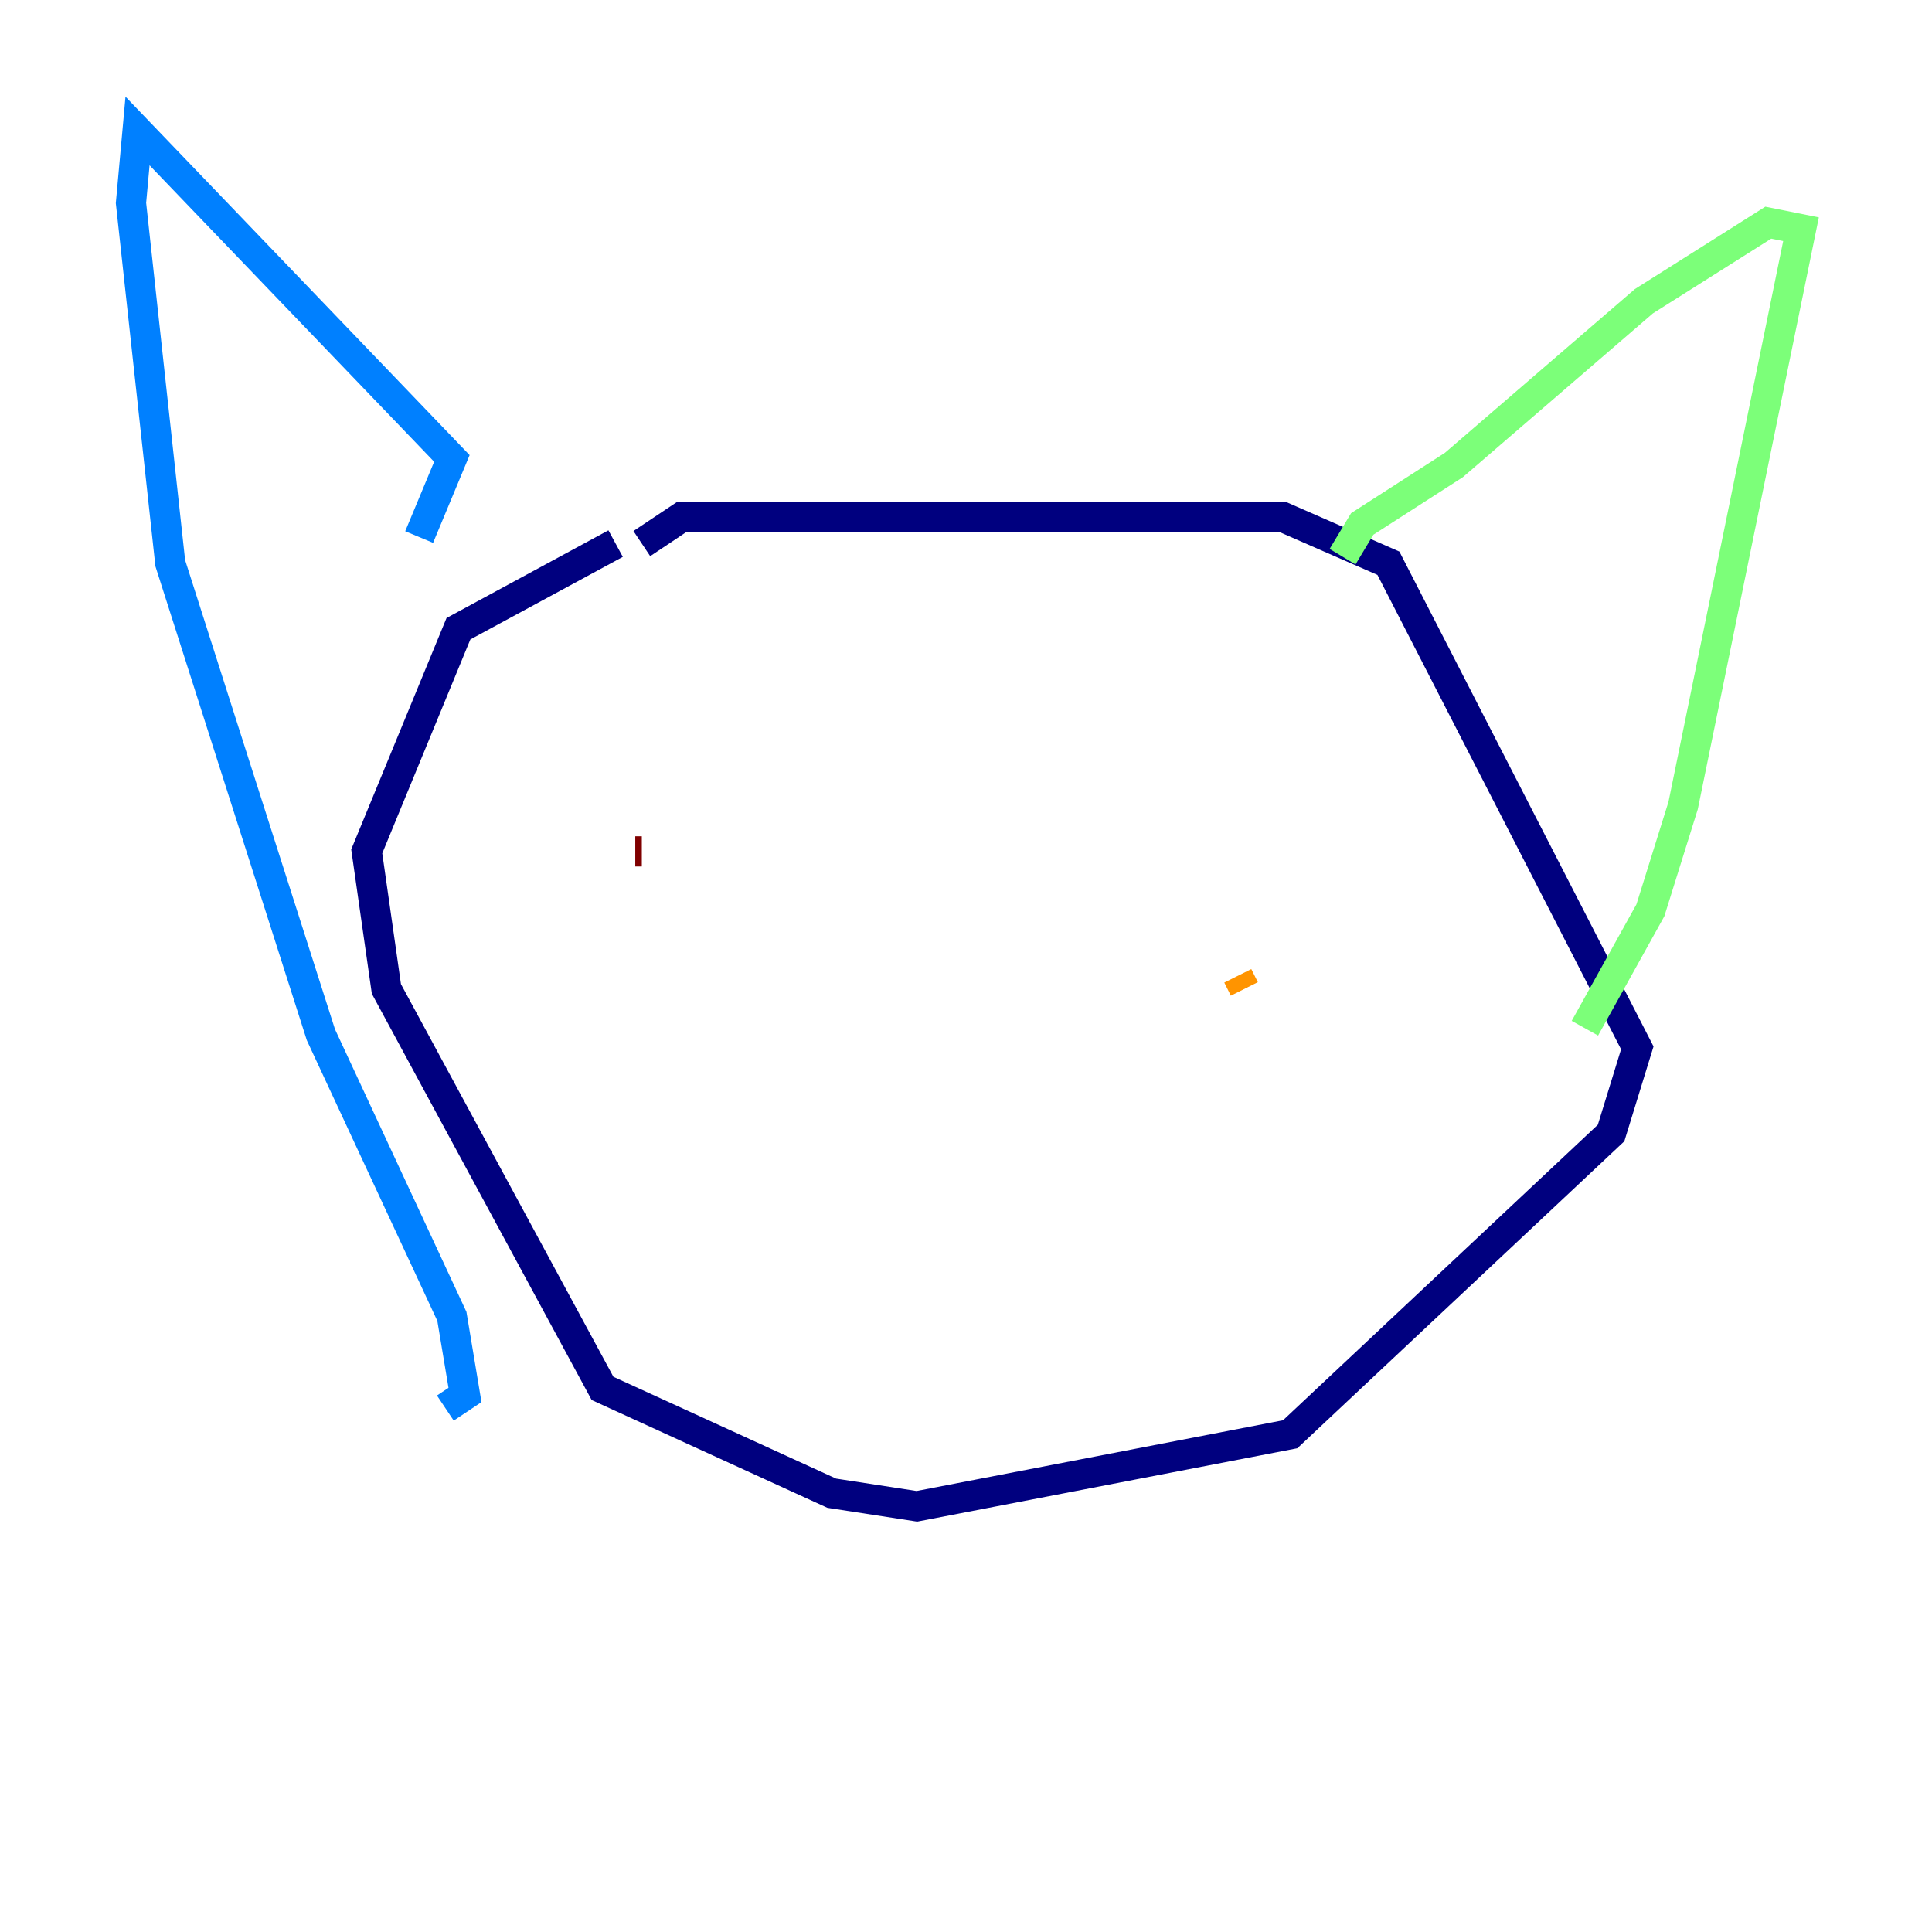 <?xml version="1.0" encoding="utf-8" ?>
<svg baseProfile="tiny" height="128" version="1.2" viewBox="0,0,128,128" width="128" xmlns="http://www.w3.org/2000/svg" xmlns:ev="http://www.w3.org/2001/xml-events" xmlns:xlink="http://www.w3.org/1999/xlink"><defs /><polyline fill="none" points="42.522,36.014 45.125,34.278 85.044,34.278 91.986,37.315 108.475,69.424 106.739,75.064 85.478,95.024 60.746,99.797 55.105,98.929 39.919,91.986 25.6,65.519 24.298,56.407 30.373,41.654 40.786,36.014" stroke="#00007f" stroke-width="2" /><polyline fill="none" points="27.77,35.58 29.939,30.373 9.112,8.678 8.678,13.451 11.281,37.315 21.261,68.556 29.939,87.214 30.807,92.42 29.505,93.288" stroke="#0080ff" stroke-width="2" /><polyline fill="none" points="88.949,36.881 90.251,34.712 96.325,30.807 108.909,19.959 117.153,14.752 119.322,15.186 111.512,53.37 109.342,60.312 105.003,68.122" stroke="#7cff79" stroke-width="2" /><polyline fill="none" points="82.441,65.519 82.007,64.651" stroke="#ff9400" stroke-width="2" /><polyline fill="none" points="42.522,56.407 42.088,56.407" stroke="#7f0000" stroke-width="2" /></svg>